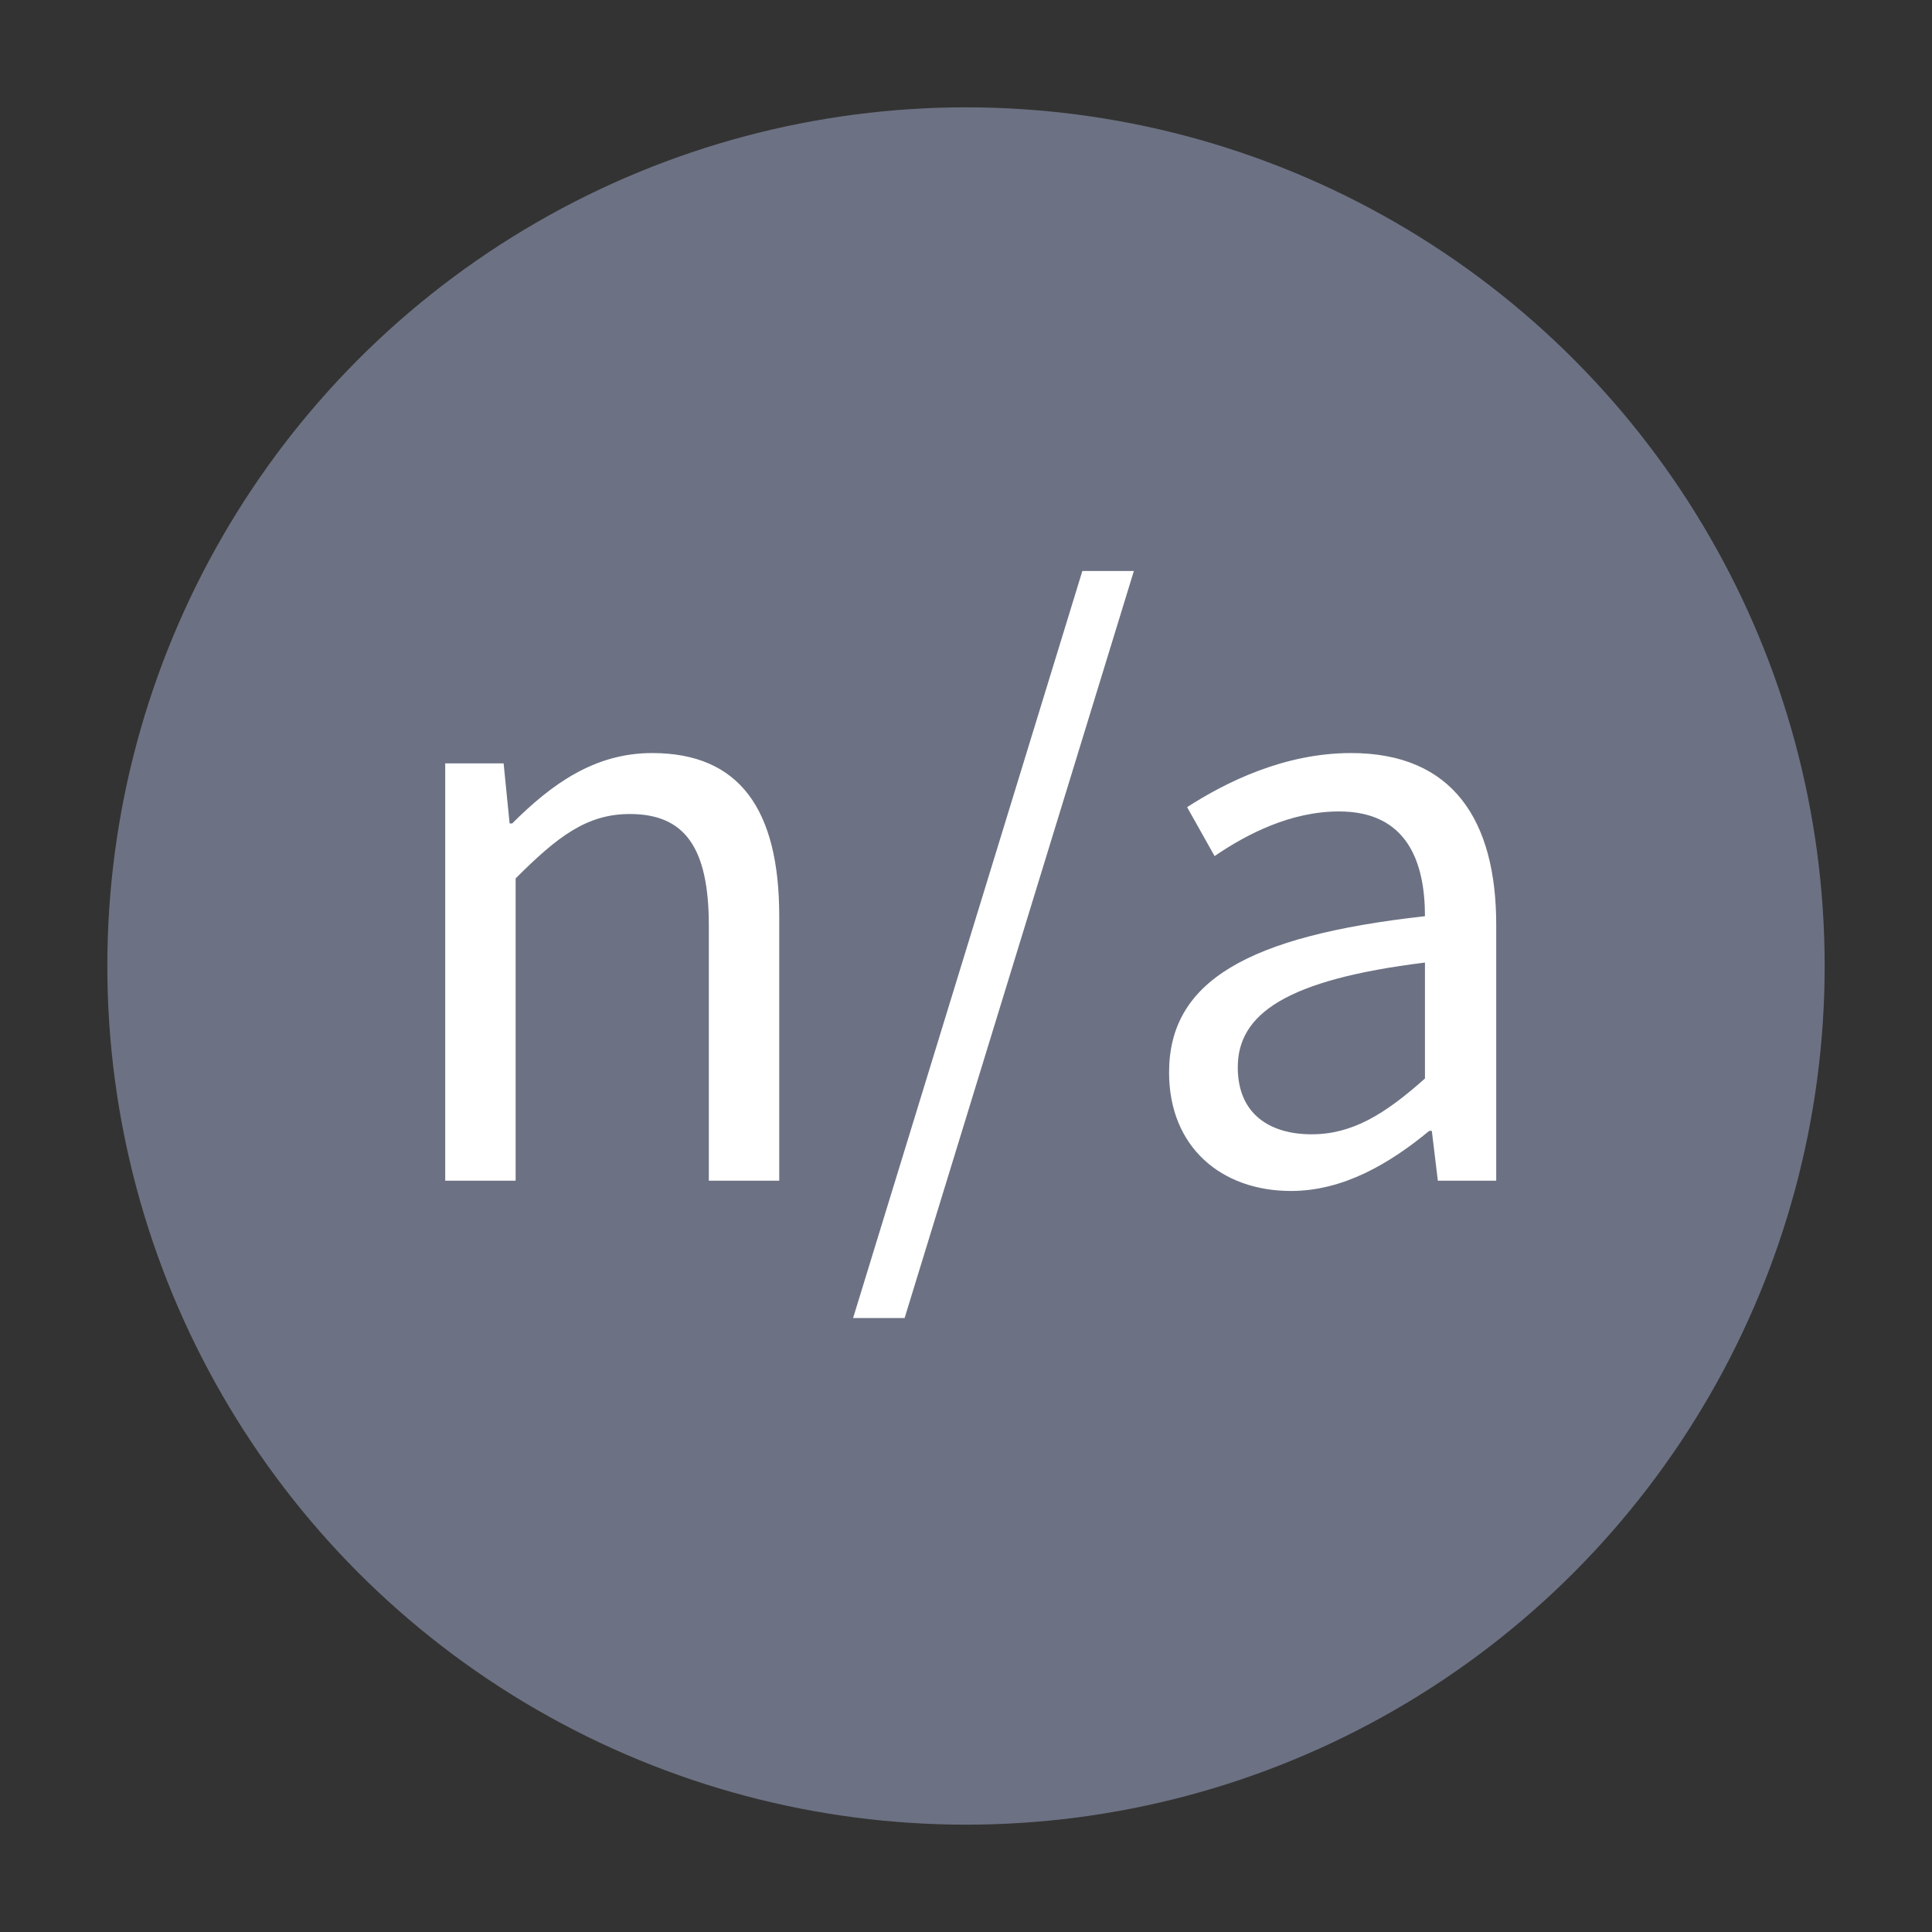 <?xml version="1.0" encoding="UTF-8"?>
<svg width="18px" height="18px" viewBox="0 0 18 18" version="1.1" xmlns="http://www.w3.org/2000/svg" xmlns:xlink="http://www.w3.org/1999/xlink">
    <rect x="0" y="0" width="18" height="18" fill="#333333" stroke="none"/>
    <!-- Generator: Sketch 52.5 (67469) - http://www.bohemiancoding.com/sketch -->
    <title>N/A active</title>
    <desc>Created with Sketch.</desc>
    <g id="N/A-active" stroke="none" stroke-width="1" fill="none" fill-rule="evenodd">
        <rect id="Rectangle" fill="#D8D8D8" opacity="0" x="0" y="0" width="18" height="18"></rect>
        <g transform="translate(1, 1)">
            <circle id="Oval" fill="#6C7283" cx="8" cy="8" r="8"></circle>
            <path d="M3.148,10 L3.148,6.112 L3.692,6.112 L3.748,6.672 L3.772,6.672 C4.14,6.304 4.54,6.016 5.076,6.016 C5.892,6.016 6.26,6.544 6.26,7.536 L6.26,10 L5.604,10 L5.604,7.624 C5.604,6.896 5.38,6.584 4.868,6.584 C4.468,6.584 4.196,6.792 3.804,7.184 L3.804,10 L3.148,10 Z M6.948,11.28 L9.084,4.32 L9.564,4.32 L7.428,11.28 L6.948,11.28 Z M11.028,10.096 C10.38,10.096 9.892,9.688 9.892,8.992 C9.892,8.144 10.62,7.72 12.276,7.536 C12.276,7.04 12.116,6.56 11.476,6.56 C11.028,6.56 10.62,6.768 10.316,6.976 L10.06,6.52 C10.42,6.288 10.964,6.016 11.588,6.016 C12.54,6.016 12.94,6.648 12.94,7.616 L12.94,10 L12.396,10 L12.34,9.536 L12.316,9.536 C11.948,9.84 11.516,10.096 11.028,10.096 Z M11.22,9.568 C11.596,9.568 11.9,9.384 12.276,9.048 L12.276,7.968 C10.98,8.128 10.532,8.448 10.532,8.944 C10.532,9.384 10.836,9.568 11.22,9.568 Z" id="n/a" fill="#FFFFFF"></path>
        </g>
    </g>
</svg>